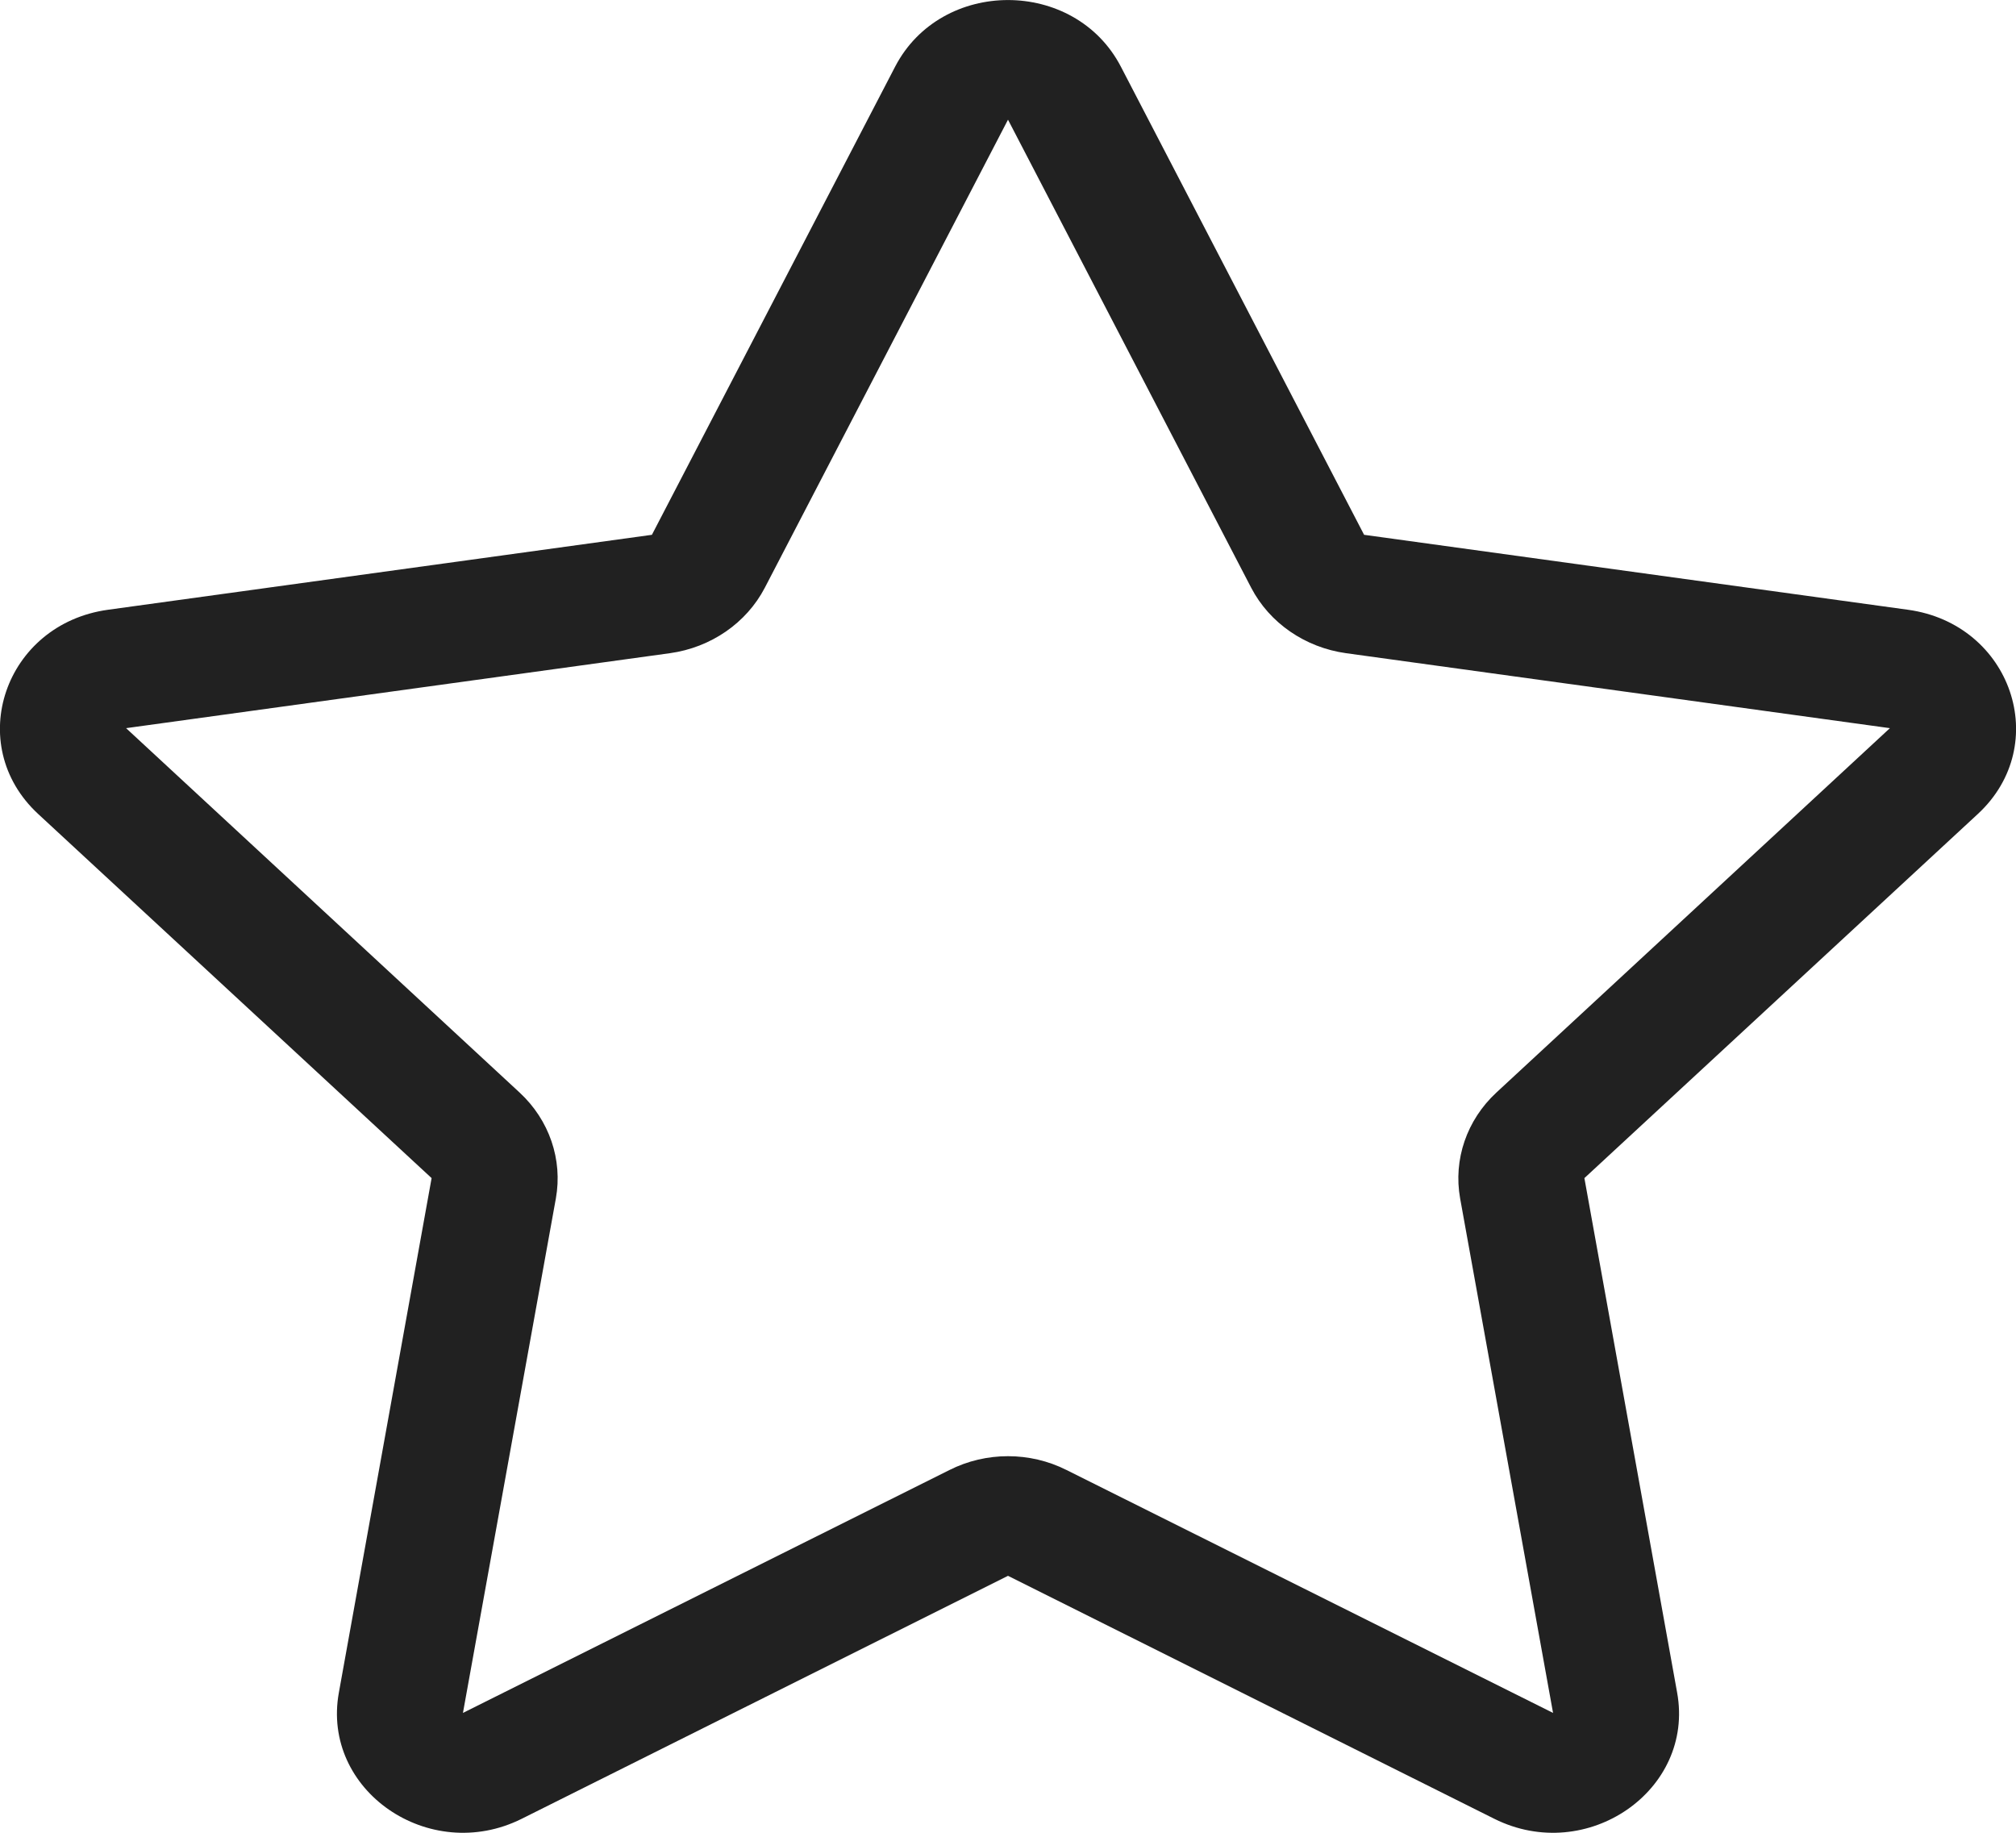 <svg width="11" height="10" viewBox="0 0 11 10" fill="none" xmlns="http://www.w3.org/2000/svg">
<path d="M4.884 0.364C5.136 -0.121 5.864 -0.121 6.116 0.364L7.443 2.918L10.411 3.327C10.975 3.405 11.2 4.063 10.792 4.441L8.645 6.428L9.151 9.235C9.248 9.769 8.658 10.175 8.154 9.924L5.5 8.598L2.846 9.924C2.342 10.175 1.752 9.769 1.849 9.235L2.355 6.428L0.208 4.441C-0.2 4.063 0.025 3.405 0.589 3.327L3.557 2.918L4.884 0.364ZM5.5 0.653L4.173 3.207C4.073 3.399 3.879 3.533 3.655 3.564L0.688 3.973L2.835 5.961C2.997 6.111 3.071 6.327 3.033 6.539L2.526 9.346L5.18 8.021C5.38 7.92 5.62 7.92 5.82 8.021L8.474 9.346L7.967 6.539C7.929 6.327 8.003 6.111 8.165 5.961L10.312 3.973L7.345 3.564C7.121 3.533 6.927 3.399 6.827 3.207L5.5 0.653Z" fill="#212121"/>
</svg>
